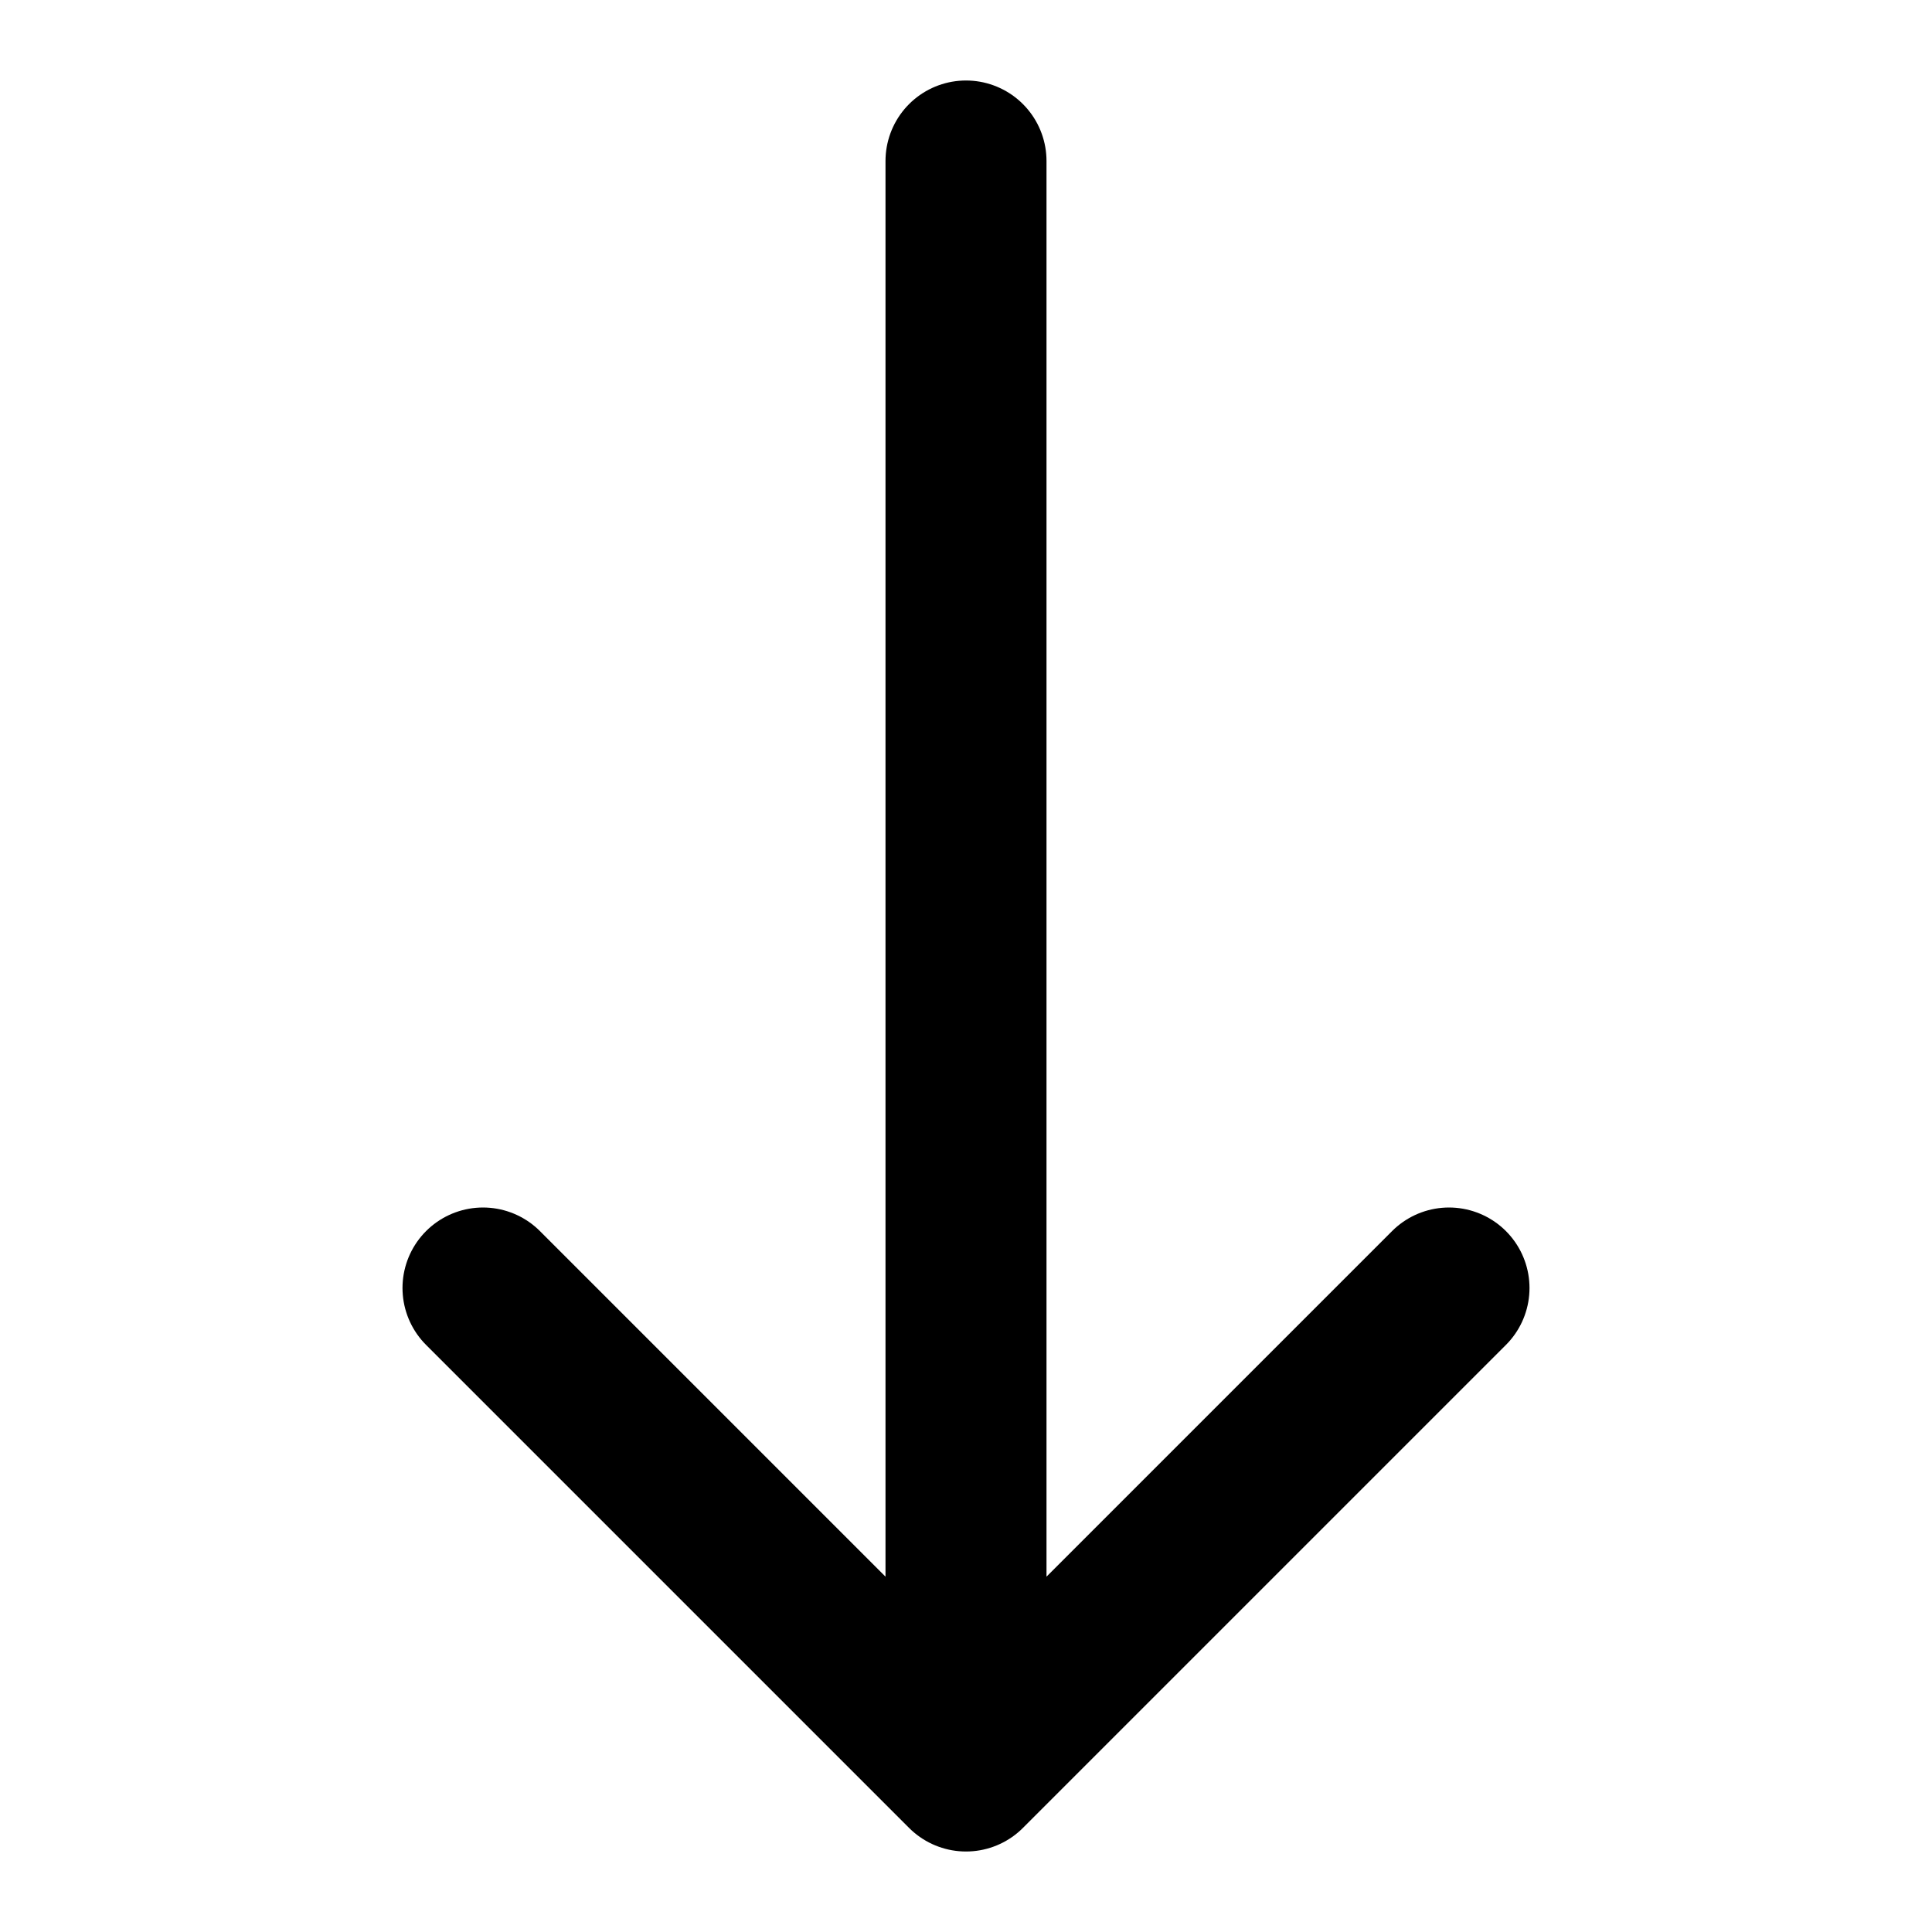 <svg xmlns="http://www.w3.org/2000/svg" width="24" height="24" viewBox="0 0 24 24" fill="none">
    <path d="M12 2L12 22M12 22L6 16M12 22L18 16" stroke="black" stroke-width="2" stroke-linecap="round" stroke-linejoin="round"/>
</svg>